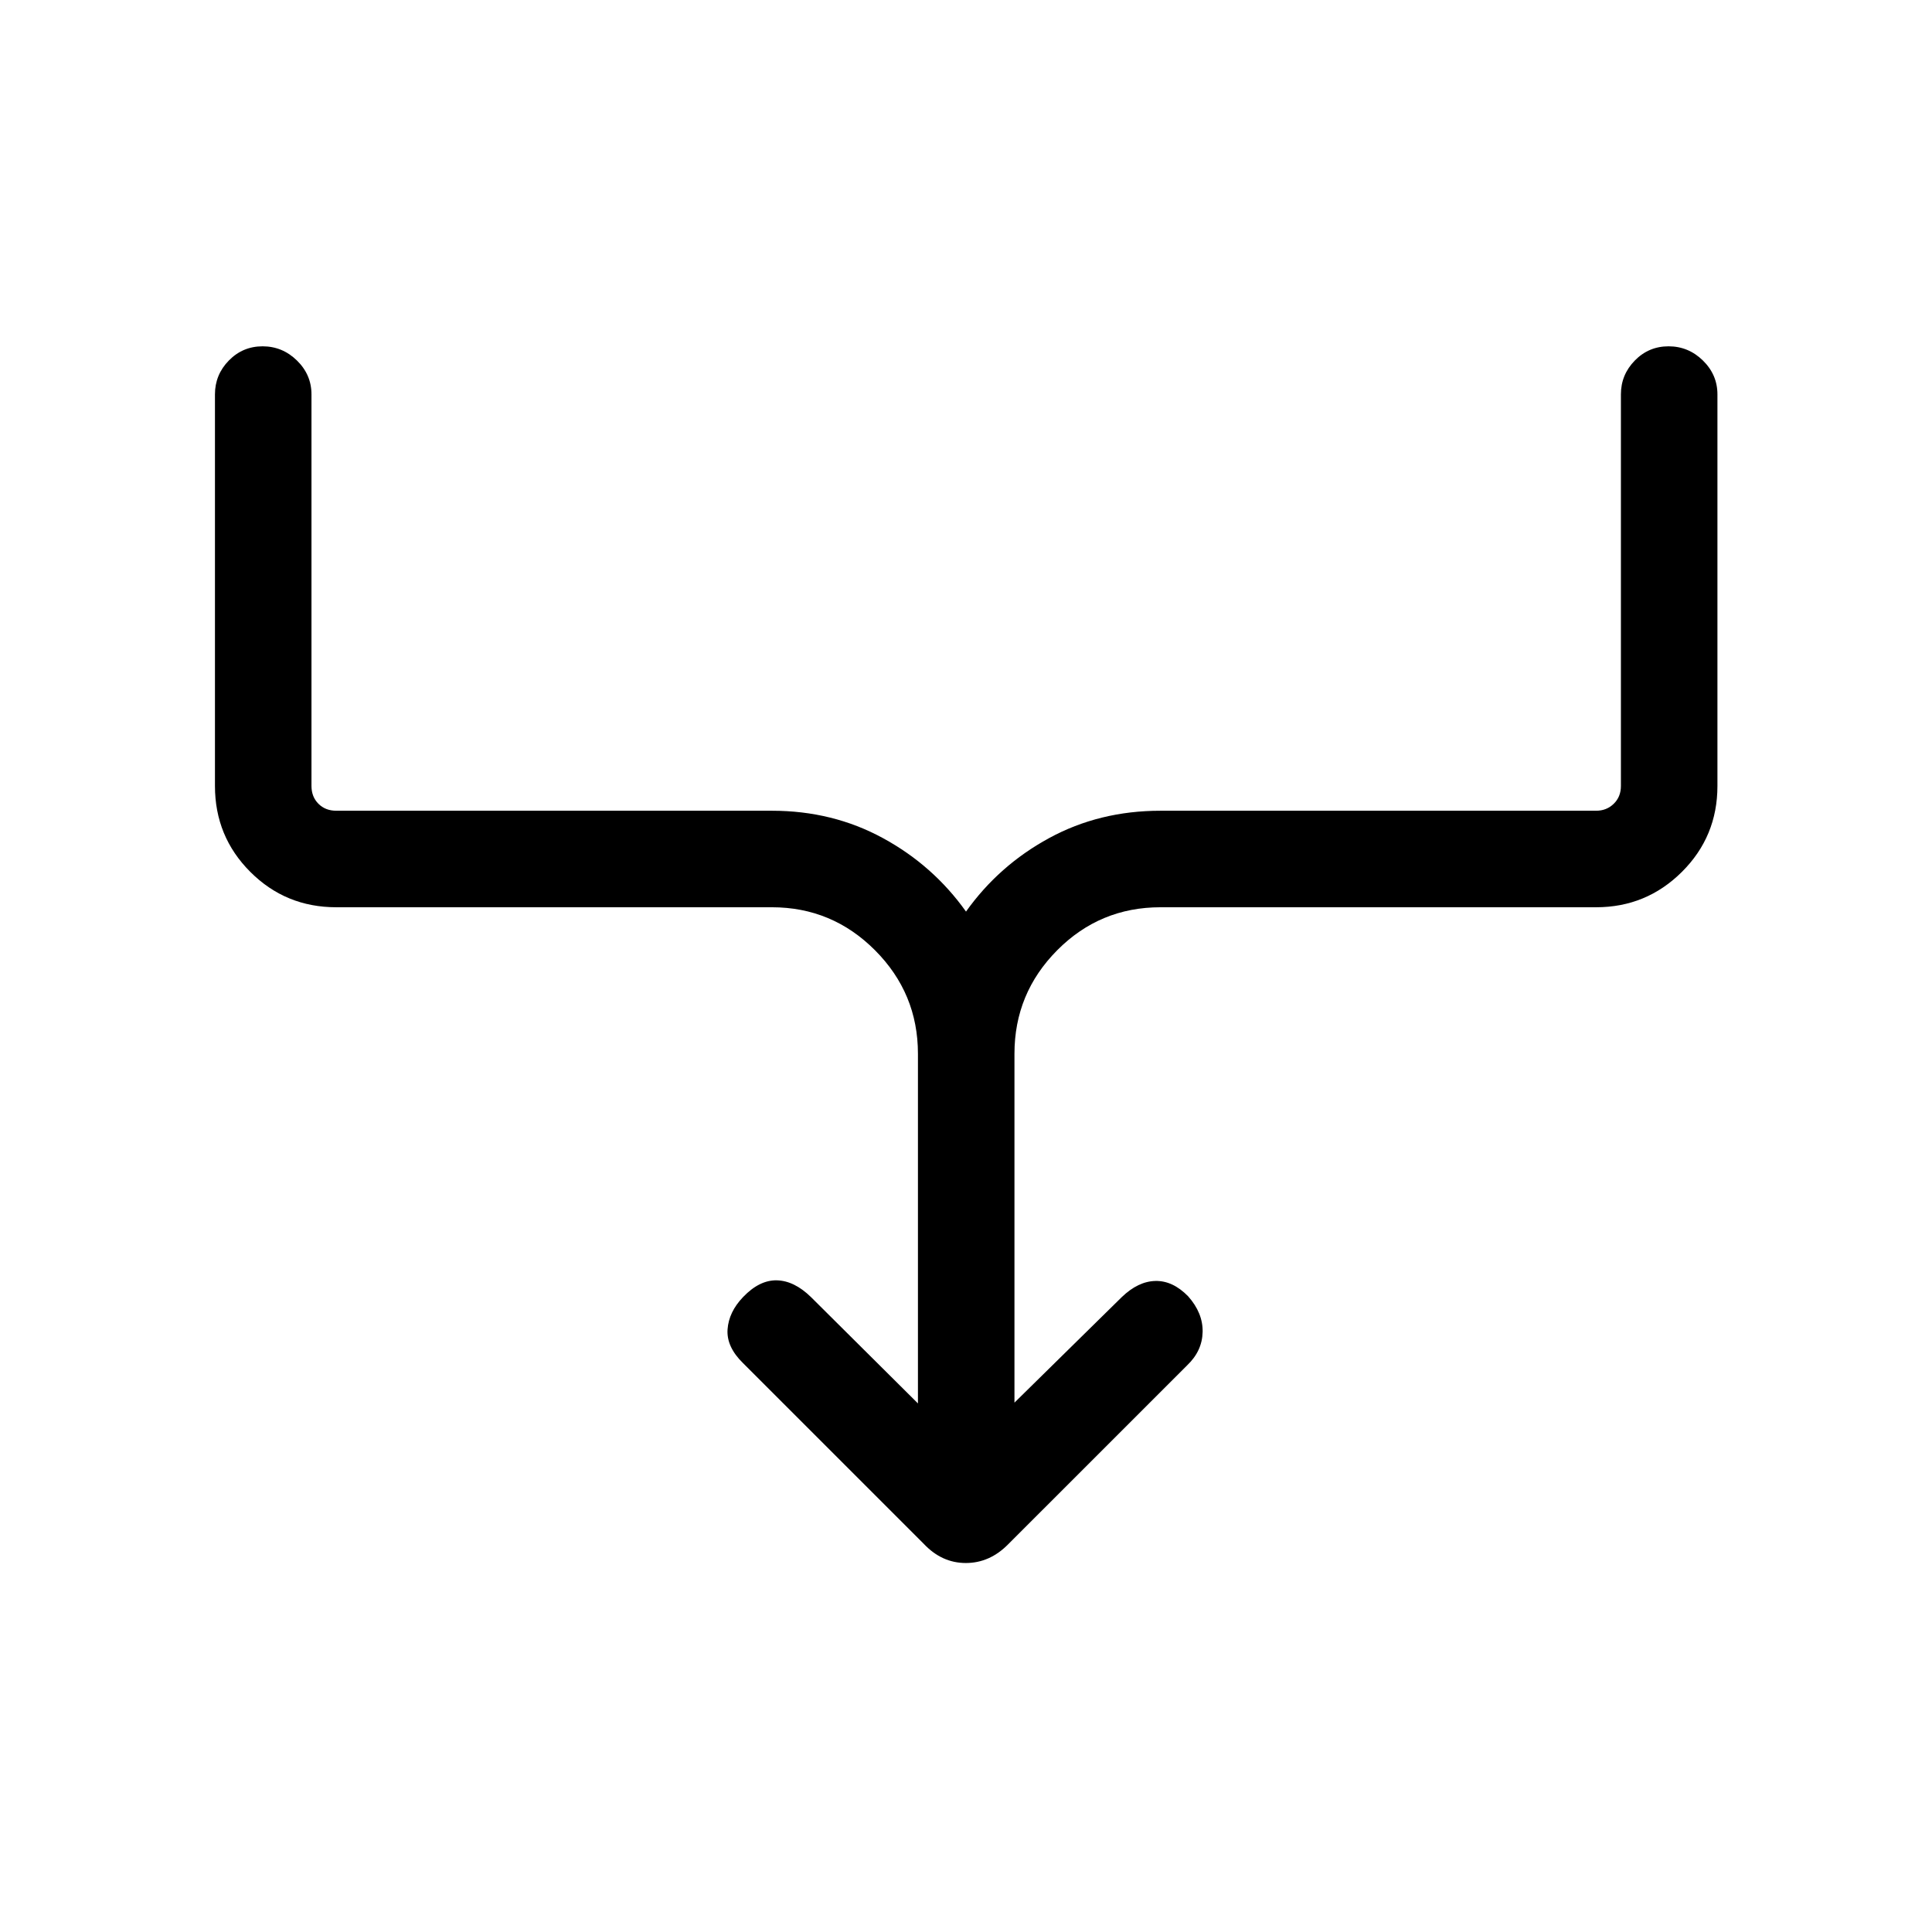 <svg xmlns="http://www.w3.org/2000/svg" height="20" viewBox="0 -960 960 960" width="20"><path d="M456.12-262.65v-173.74q0-30.04-21.32-51.42-21.32-21.38-51.26-21.38H167.08q-25.14 0-42.7-17.57-17.57-17.56-17.57-42.7v-194.58q0-9.76 6.9-16.82 6.91-7.06 16.77-7.06 9.87 0 17.08 7.06 7.21 7.06 7.21 16.82v194.58q0 5.38 3.46 8.85 3.46 3.46 8.85 3.46h216.46q30.21 0 55.18 13.6 24.98 13.6 41.28 36.51 16.3-22.91 41.28-36.51 24.97-13.6 55.37-13.6h216.46q5.2 0 8.75-3.46 3.56-3.47 3.56-8.85v-194.58q0-9.76 6.91-16.82 6.9-7.06 16.77-7.06 9.86 0 17.07 7.06 7.21 7.06 7.21 16.82v194.58q0 25.14-17.66 42.7-17.66 17.57-42.61 17.57H576.65q-30.13 0-51.35 21.38-21.22 21.38-21.22 51.42v173.35l53.34-52.46q8.12-7.81 16.71-8 8.6-.19 16.22 7.59 7.42 8.33 7.23 17.75-.2 9.42-7.62 16.51l-88.92 88.91q-9.2 9.39-21.13 9.39T459-192.89l-89.77-89.76q-8.31-8.12-7.71-16.77.6-8.66 7.71-16.08 8.12-8.5 16.77-8.31 8.65.2 16.96 8.31l53.16 52.85Z"/></svg>